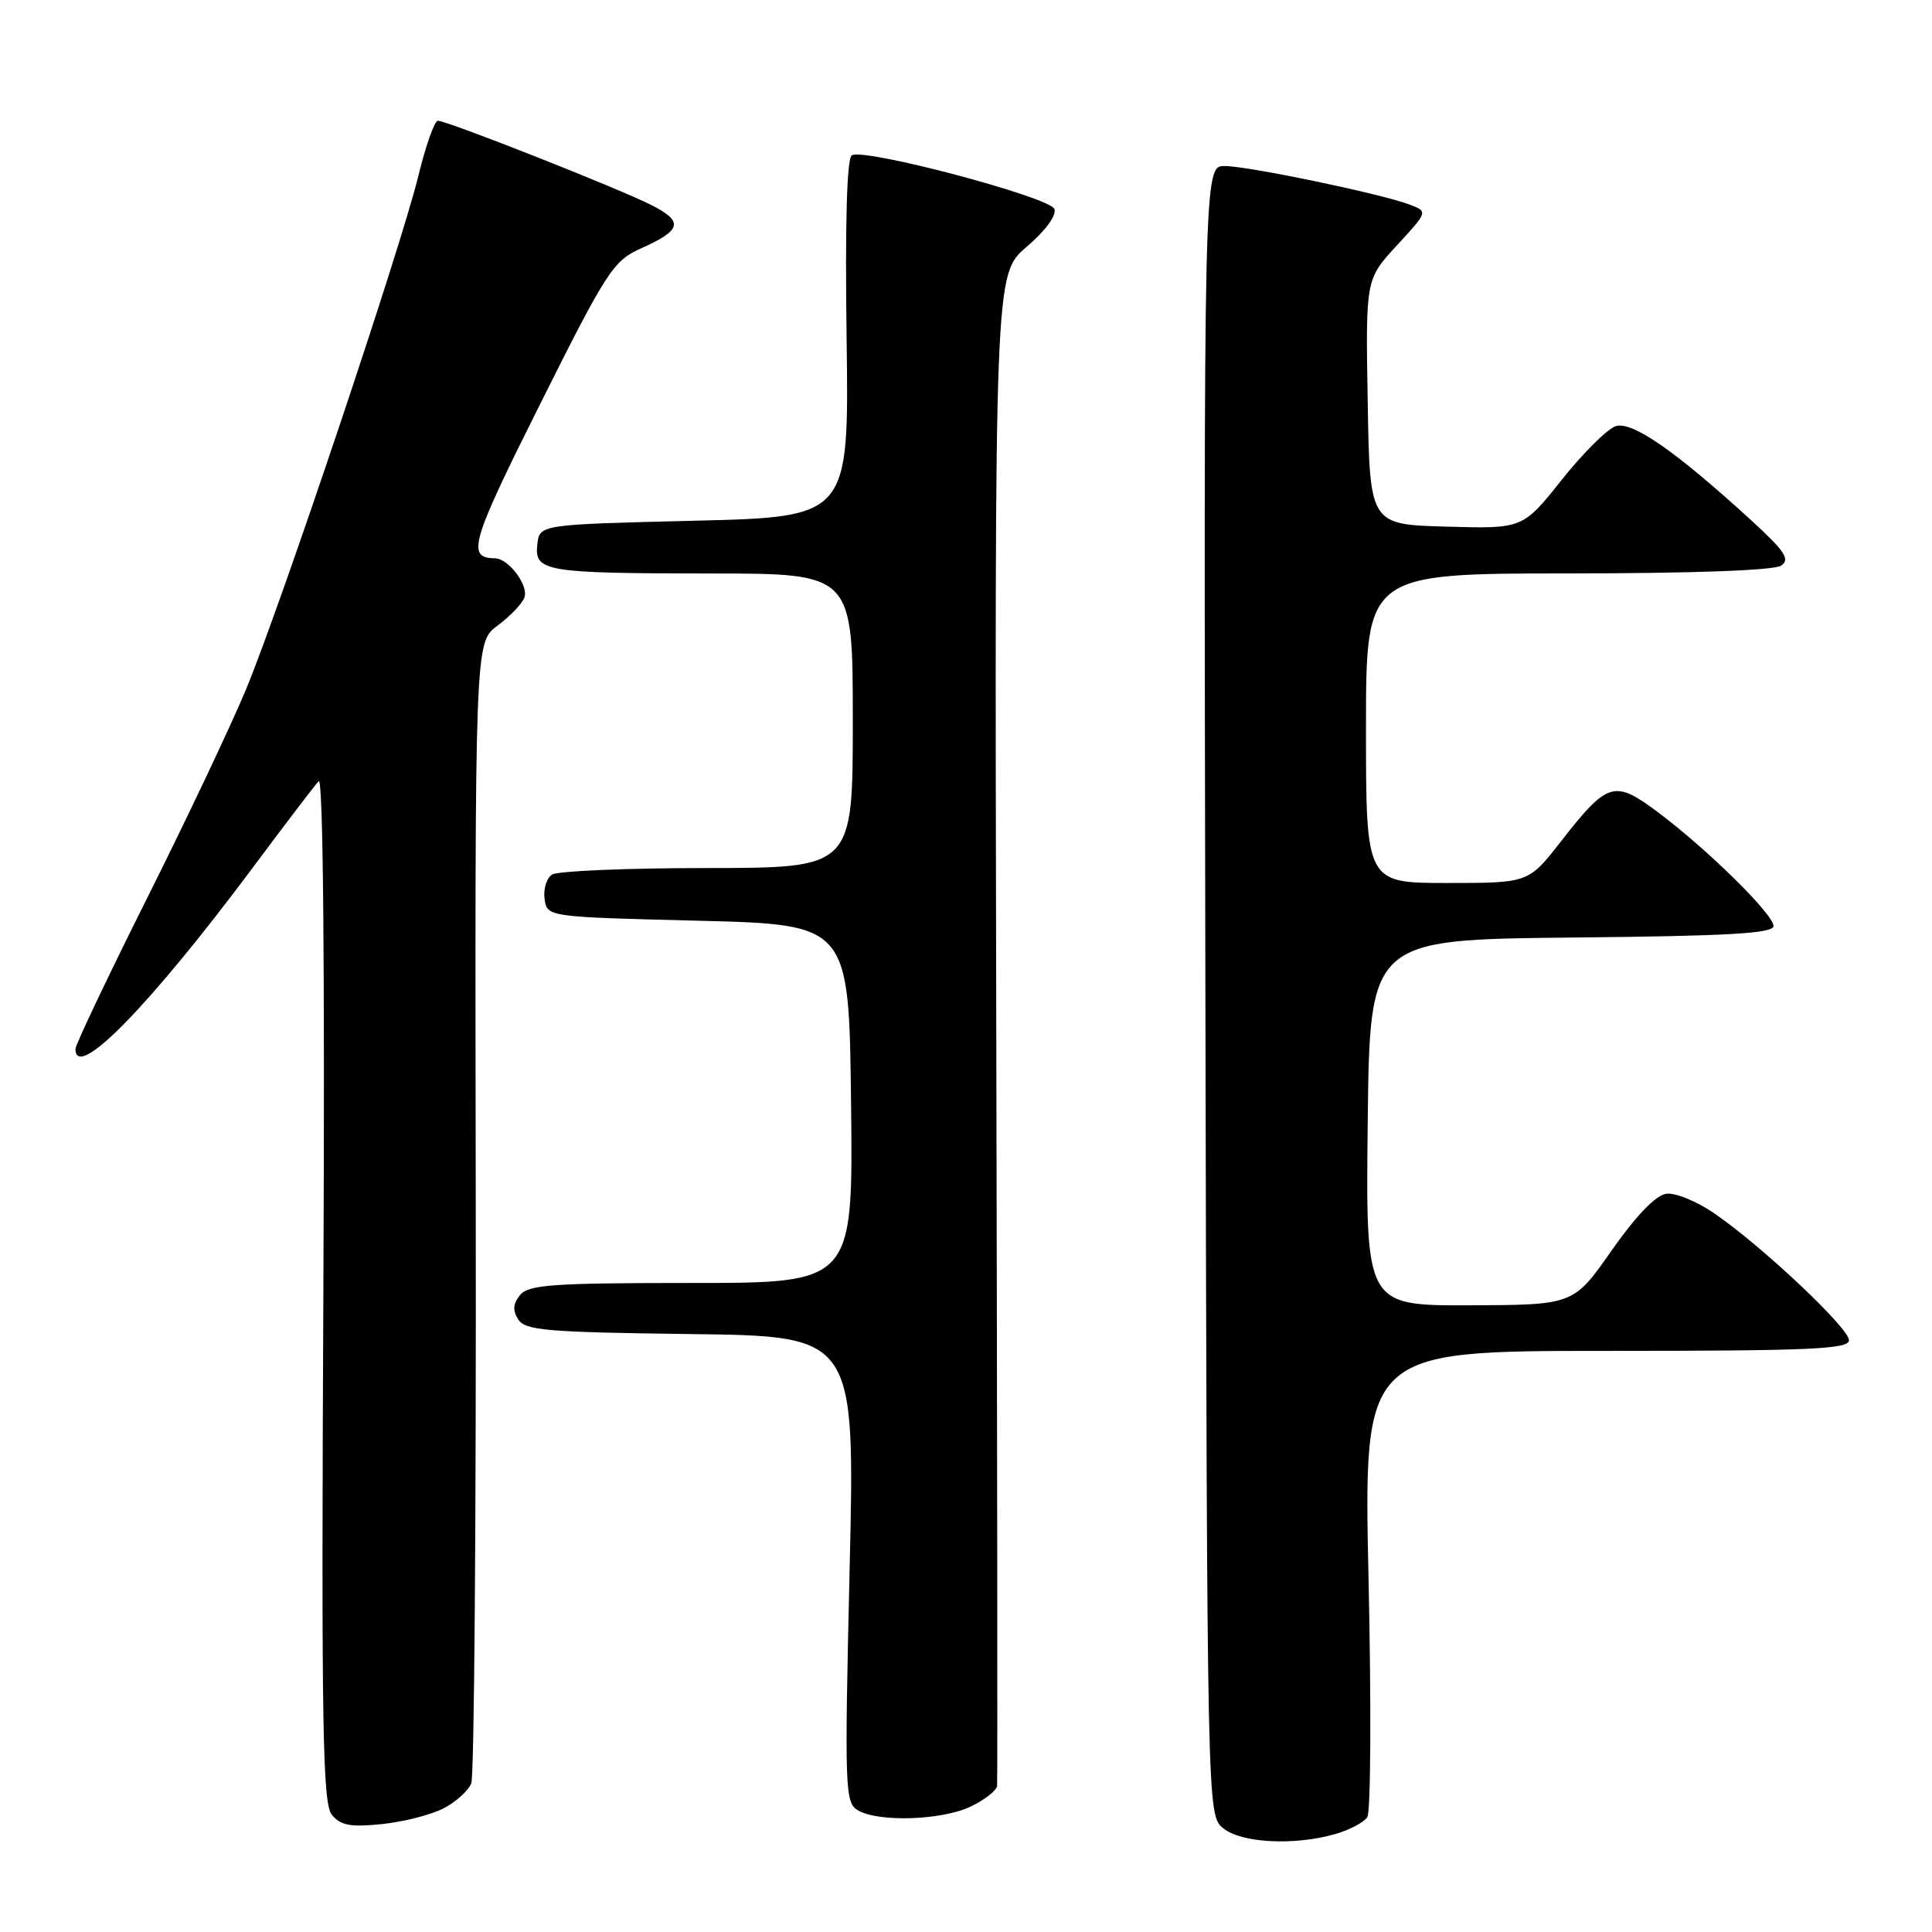 <?xml version="1.0" encoding="UTF-8" standalone="no"?>
<!DOCTYPE svg PUBLIC "-//W3C//DTD SVG 1.1//EN" "http://www.w3.org/Graphics/SVG/1.1/DTD/svg11.dtd" >
<svg xmlns="http://www.w3.org/2000/svg" xmlns:xlink="http://www.w3.org/1999/xlink" version="1.1" viewBox="0 0 256 256">
 <g >
 <path fill="currentColor"
d=" M 176.94 243.02 C 178.82 242.48 180.73 241.47 181.18 240.77 C 181.63 240.07 181.71 225.89 181.34 209.25 C 180.68 179.00 180.68 179.00 212.84 179.00 C 239.86 179.00 245.00 178.77 245.00 177.59 C 245.00 175.98 233.61 165.24 227.22 160.82 C 224.85 159.18 221.98 158.01 220.77 158.18 C 219.38 158.39 216.76 161.11 213.54 165.71 C 208.50 172.91 208.50 172.91 194.73 172.96 C 180.96 173.00 180.96 173.00 181.23 148.75 C 181.50 124.50 181.50 124.50 208.25 124.23 C 229.04 124.03 235.00 123.69 235.00 122.70 C 235.00 121.15 226.26 112.55 219.68 107.62 C 213.90 103.29 213.03 103.55 206.82 111.51 C 202.53 117.00 202.53 117.00 191.76 117.00 C 181.00 117.00 181.00 117.00 181.00 96.50 C 181.00 76.00 181.00 76.00 207.75 75.98 C 224.25 75.98 235.07 75.58 236.00 74.95 C 237.24 74.11 236.53 73.05 232.00 68.90 C 221.98 59.74 216.27 55.78 214.09 56.47 C 212.99 56.82 209.77 60.02 206.93 63.59 C 201.77 70.07 201.77 70.07 191.64 69.78 C 181.50 69.50 181.50 69.50 181.23 53.25 C 180.95 37.01 180.95 37.01 185.09 32.52 C 189.22 28.04 189.22 28.04 186.79 27.11 C 183.03 25.68 165.37 22.00 162.27 22.00 C 159.50 22.00 159.50 22.00 159.72 131.25 C 159.95 240.50 159.95 240.50 162.08 242.25 C 164.49 244.22 171.48 244.58 176.94 243.02 Z  M 58.77 239.62 C 60.41 238.77 62.07 237.27 62.45 236.29 C 62.84 235.30 63.10 200.89 63.04 159.81 C 62.92 85.12 62.92 85.12 65.91 82.91 C 67.56 81.69 69.16 80.02 69.48 79.20 C 70.09 77.61 67.41 74.01 65.60 73.98 C 61.78 73.93 62.36 71.95 71.56 53.56 C 80.39 35.91 81.27 34.56 84.88 32.94 C 90.36 30.49 90.63 29.36 86.29 27.16 C 81.98 24.97 59.25 16.00 58.02 16.00 C 57.58 16.00 56.42 19.26 55.45 23.25 C 53.14 32.75 37.25 80.09 32.63 91.27 C 30.64 96.07 24.73 108.55 19.50 118.99 C 14.28 129.44 10.00 138.43 10.00 138.99 C 10.00 143.34 19.80 133.32 33.47 115.00 C 37.77 109.22 41.72 104.05 42.23 103.50 C 42.82 102.88 43.05 128.17 42.85 170.61 C 42.57 229.09 42.74 238.98 43.98 240.48 C 45.15 241.89 46.46 242.13 50.61 241.70 C 53.45 241.41 57.12 240.47 58.77 239.62 Z  M 128.60 239.39 C 130.47 238.50 132.05 237.26 132.12 236.64 C 132.19 236.01 132.14 190.69 132.01 135.92 C 131.79 36.34 131.79 36.34 136.02 32.72 C 138.54 30.56 140.03 28.53 139.71 27.69 C 139.10 26.11 114.48 19.58 112.87 20.58 C 112.21 20.99 111.97 29.61 112.18 44.85 C 112.50 68.50 112.50 68.50 92.00 69.00 C 71.50 69.50 71.50 69.50 71.20 72.12 C 70.78 75.74 72.15 75.97 94.25 75.99 C 113.00 76.00 113.00 76.00 113.00 95.50 C 113.00 115.00 113.00 115.00 93.75 115.02 C 83.16 115.02 73.90 115.41 73.16 115.88 C 72.43 116.34 71.98 117.80 72.16 119.11 C 72.50 121.50 72.50 121.50 92.50 122.00 C 112.50 122.50 112.50 122.50 112.77 146.25 C 113.04 170.00 113.04 170.00 91.64 170.00 C 73.34 170.00 70.05 170.23 68.93 171.58 C 67.98 172.73 67.90 173.63 68.67 174.83 C 69.58 176.29 72.44 176.53 91.51 176.77 C 113.30 177.04 113.30 177.04 112.58 207.93 C 111.90 237.16 111.96 238.88 113.68 239.88 C 116.43 241.48 124.77 241.20 128.60 239.39 Z "/>
</g>
</svg>